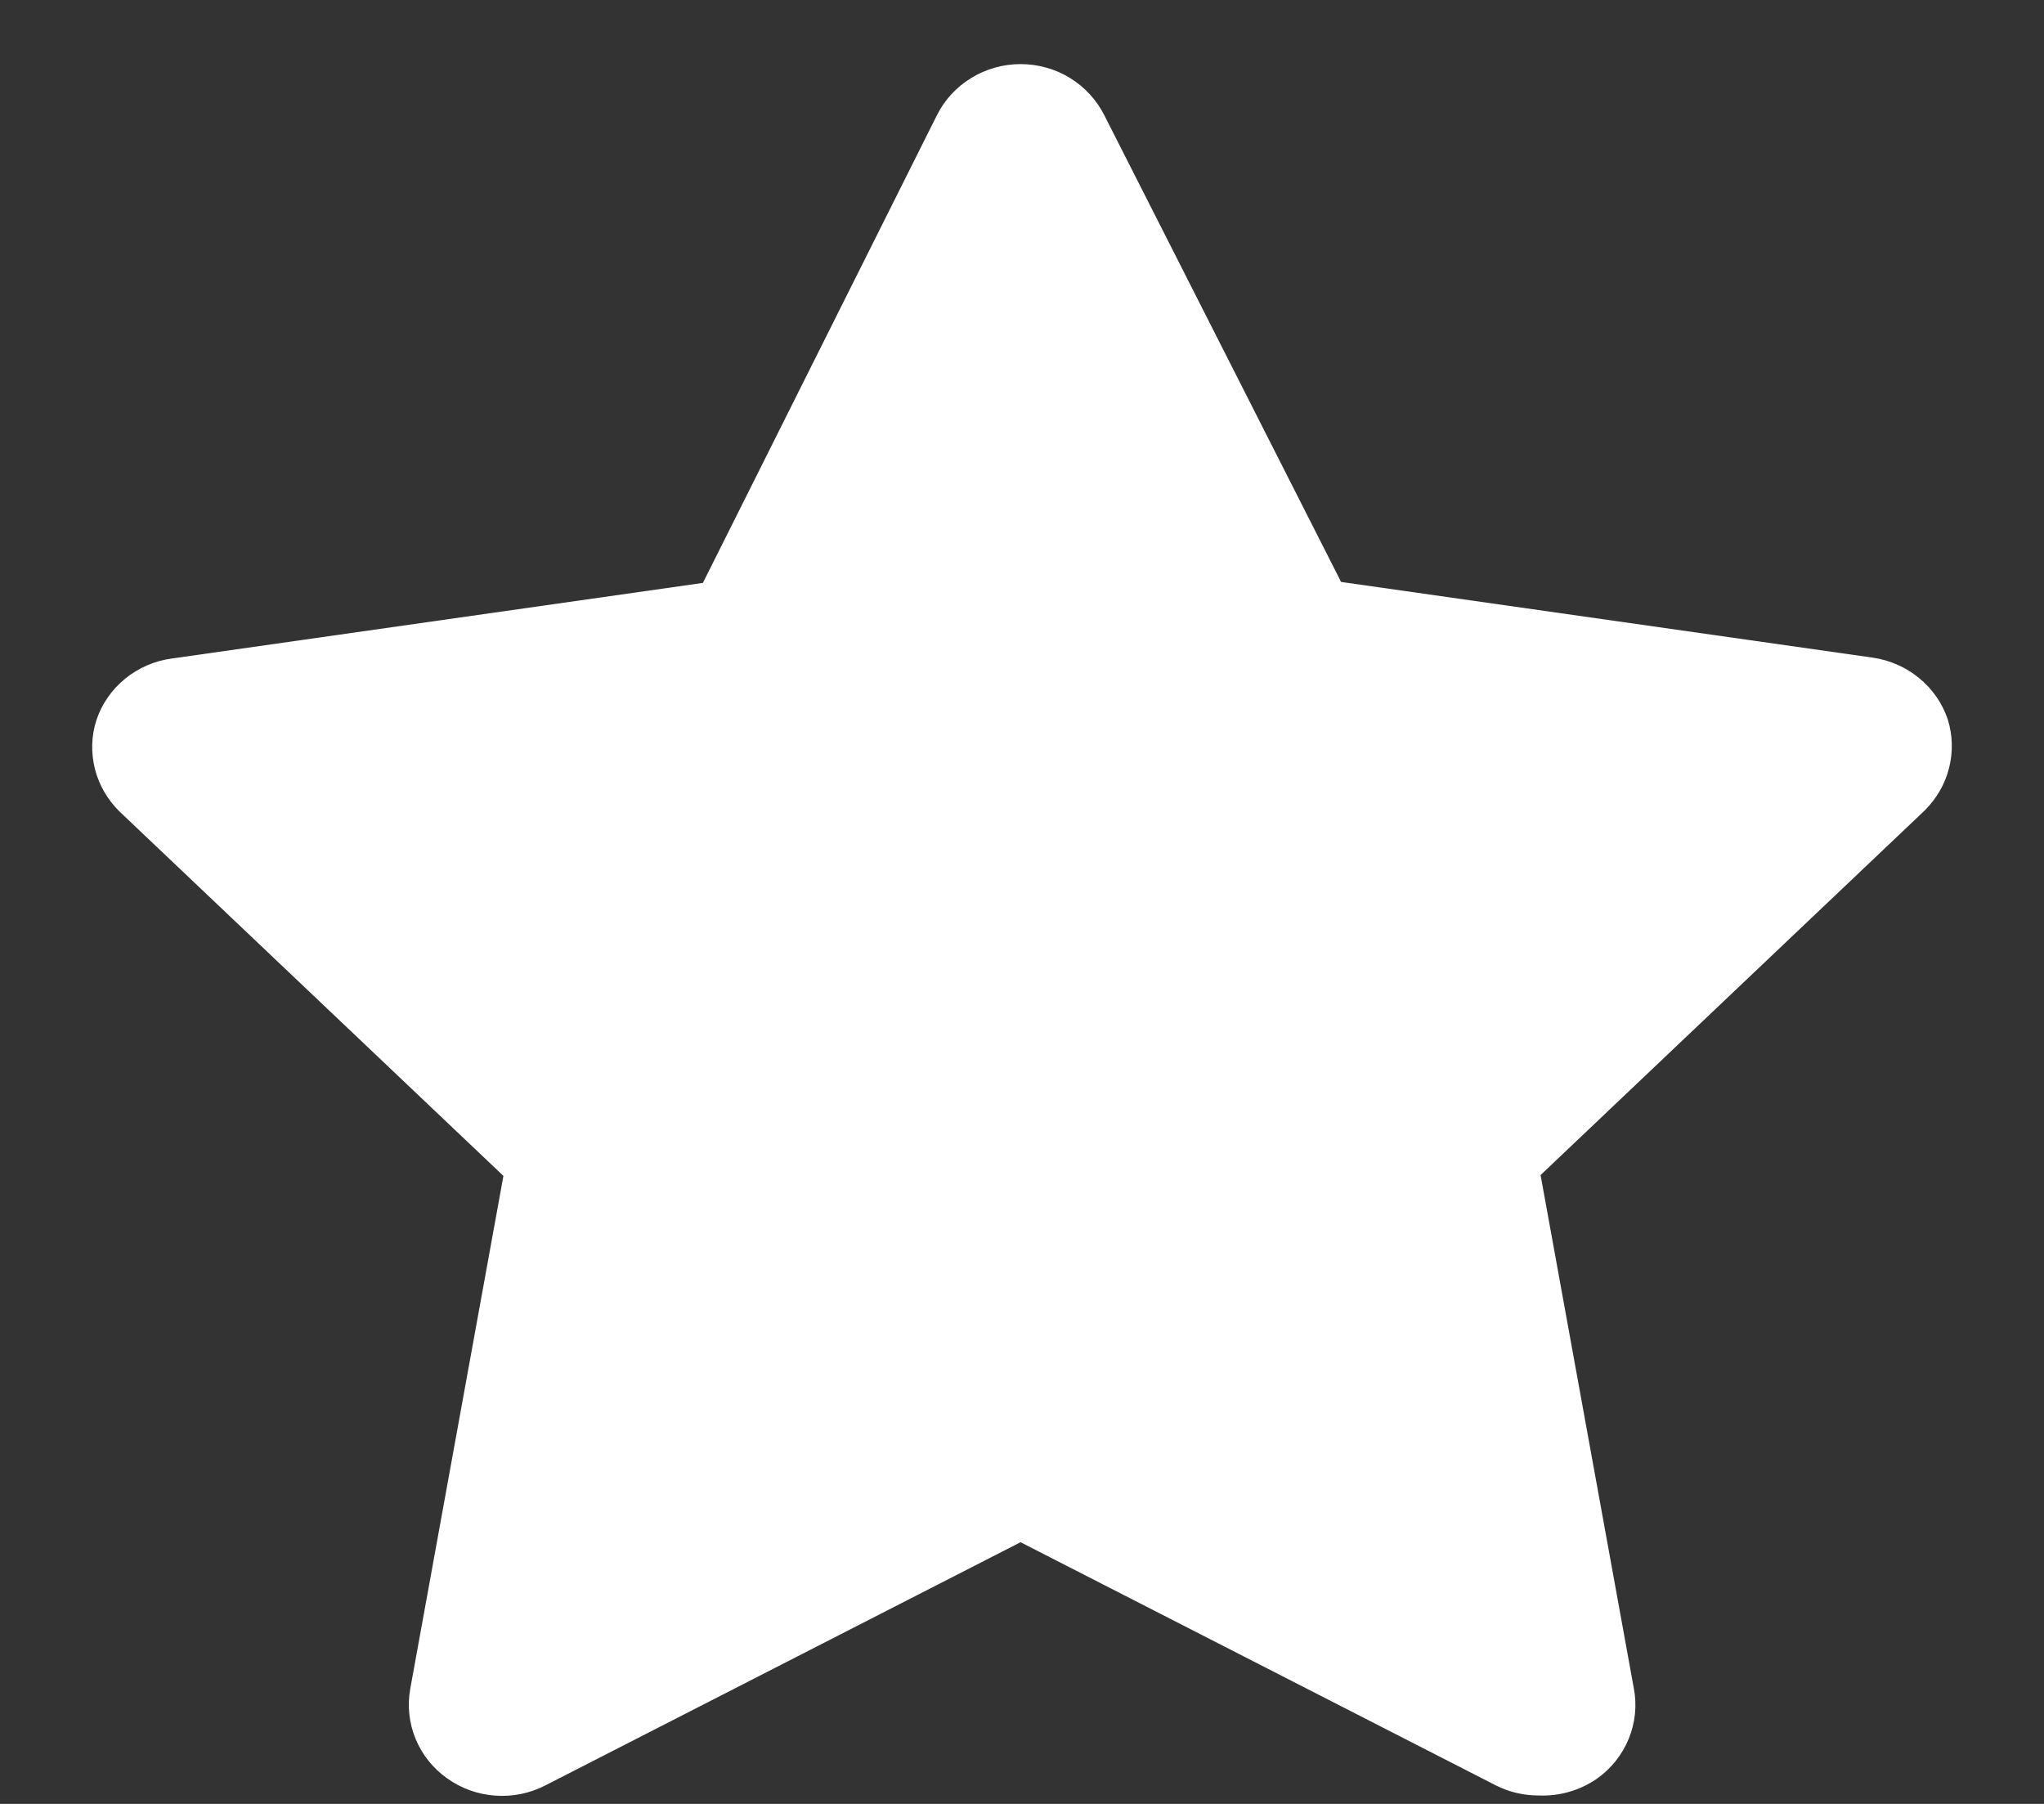 <svg width="17" height="15" viewBox="0 0 17 15" fill="none" xmlns="http://www.w3.org/2000/svg">
<rect x="0" y="0" width="17" height="15" fill="#333333" stroke="none"/>
<path d="M12.797 14.93C12.673 14.93 12.551 14.902 12.441 14.846L8.488 12.824L4.536 14.846C4.408 14.912 4.263 14.942 4.118 14.931C3.974 14.921 3.835 14.871 3.718 14.787C3.601 14.704 3.51 14.59 3.456 14.458C3.402 14.327 3.387 14.183 3.412 14.043L4.187 9.778L0.994 6.748C0.895 6.651 0.824 6.529 0.79 6.396C0.756 6.262 0.759 6.122 0.801 5.991C0.845 5.856 0.928 5.736 1.039 5.645C1.15 5.554 1.285 5.495 1.428 5.476L5.846 4.847L7.791 0.961C7.854 0.833 7.953 0.725 8.077 0.649C8.2 0.573 8.343 0.533 8.488 0.533C8.634 0.533 8.777 0.573 8.9 0.649C9.023 0.725 9.122 0.833 9.186 0.961L11.154 4.839L15.572 5.468C15.715 5.488 15.85 5.547 15.961 5.638C16.072 5.729 16.155 5.848 16.2 5.983C16.241 6.115 16.244 6.255 16.21 6.388C16.176 6.522 16.105 6.643 16.006 6.741L12.813 9.771L13.588 14.036C13.616 14.178 13.601 14.325 13.546 14.459C13.491 14.593 13.398 14.709 13.278 14.793C13.137 14.889 12.969 14.937 12.797 14.93Z" fill="white"/>
</svg>
